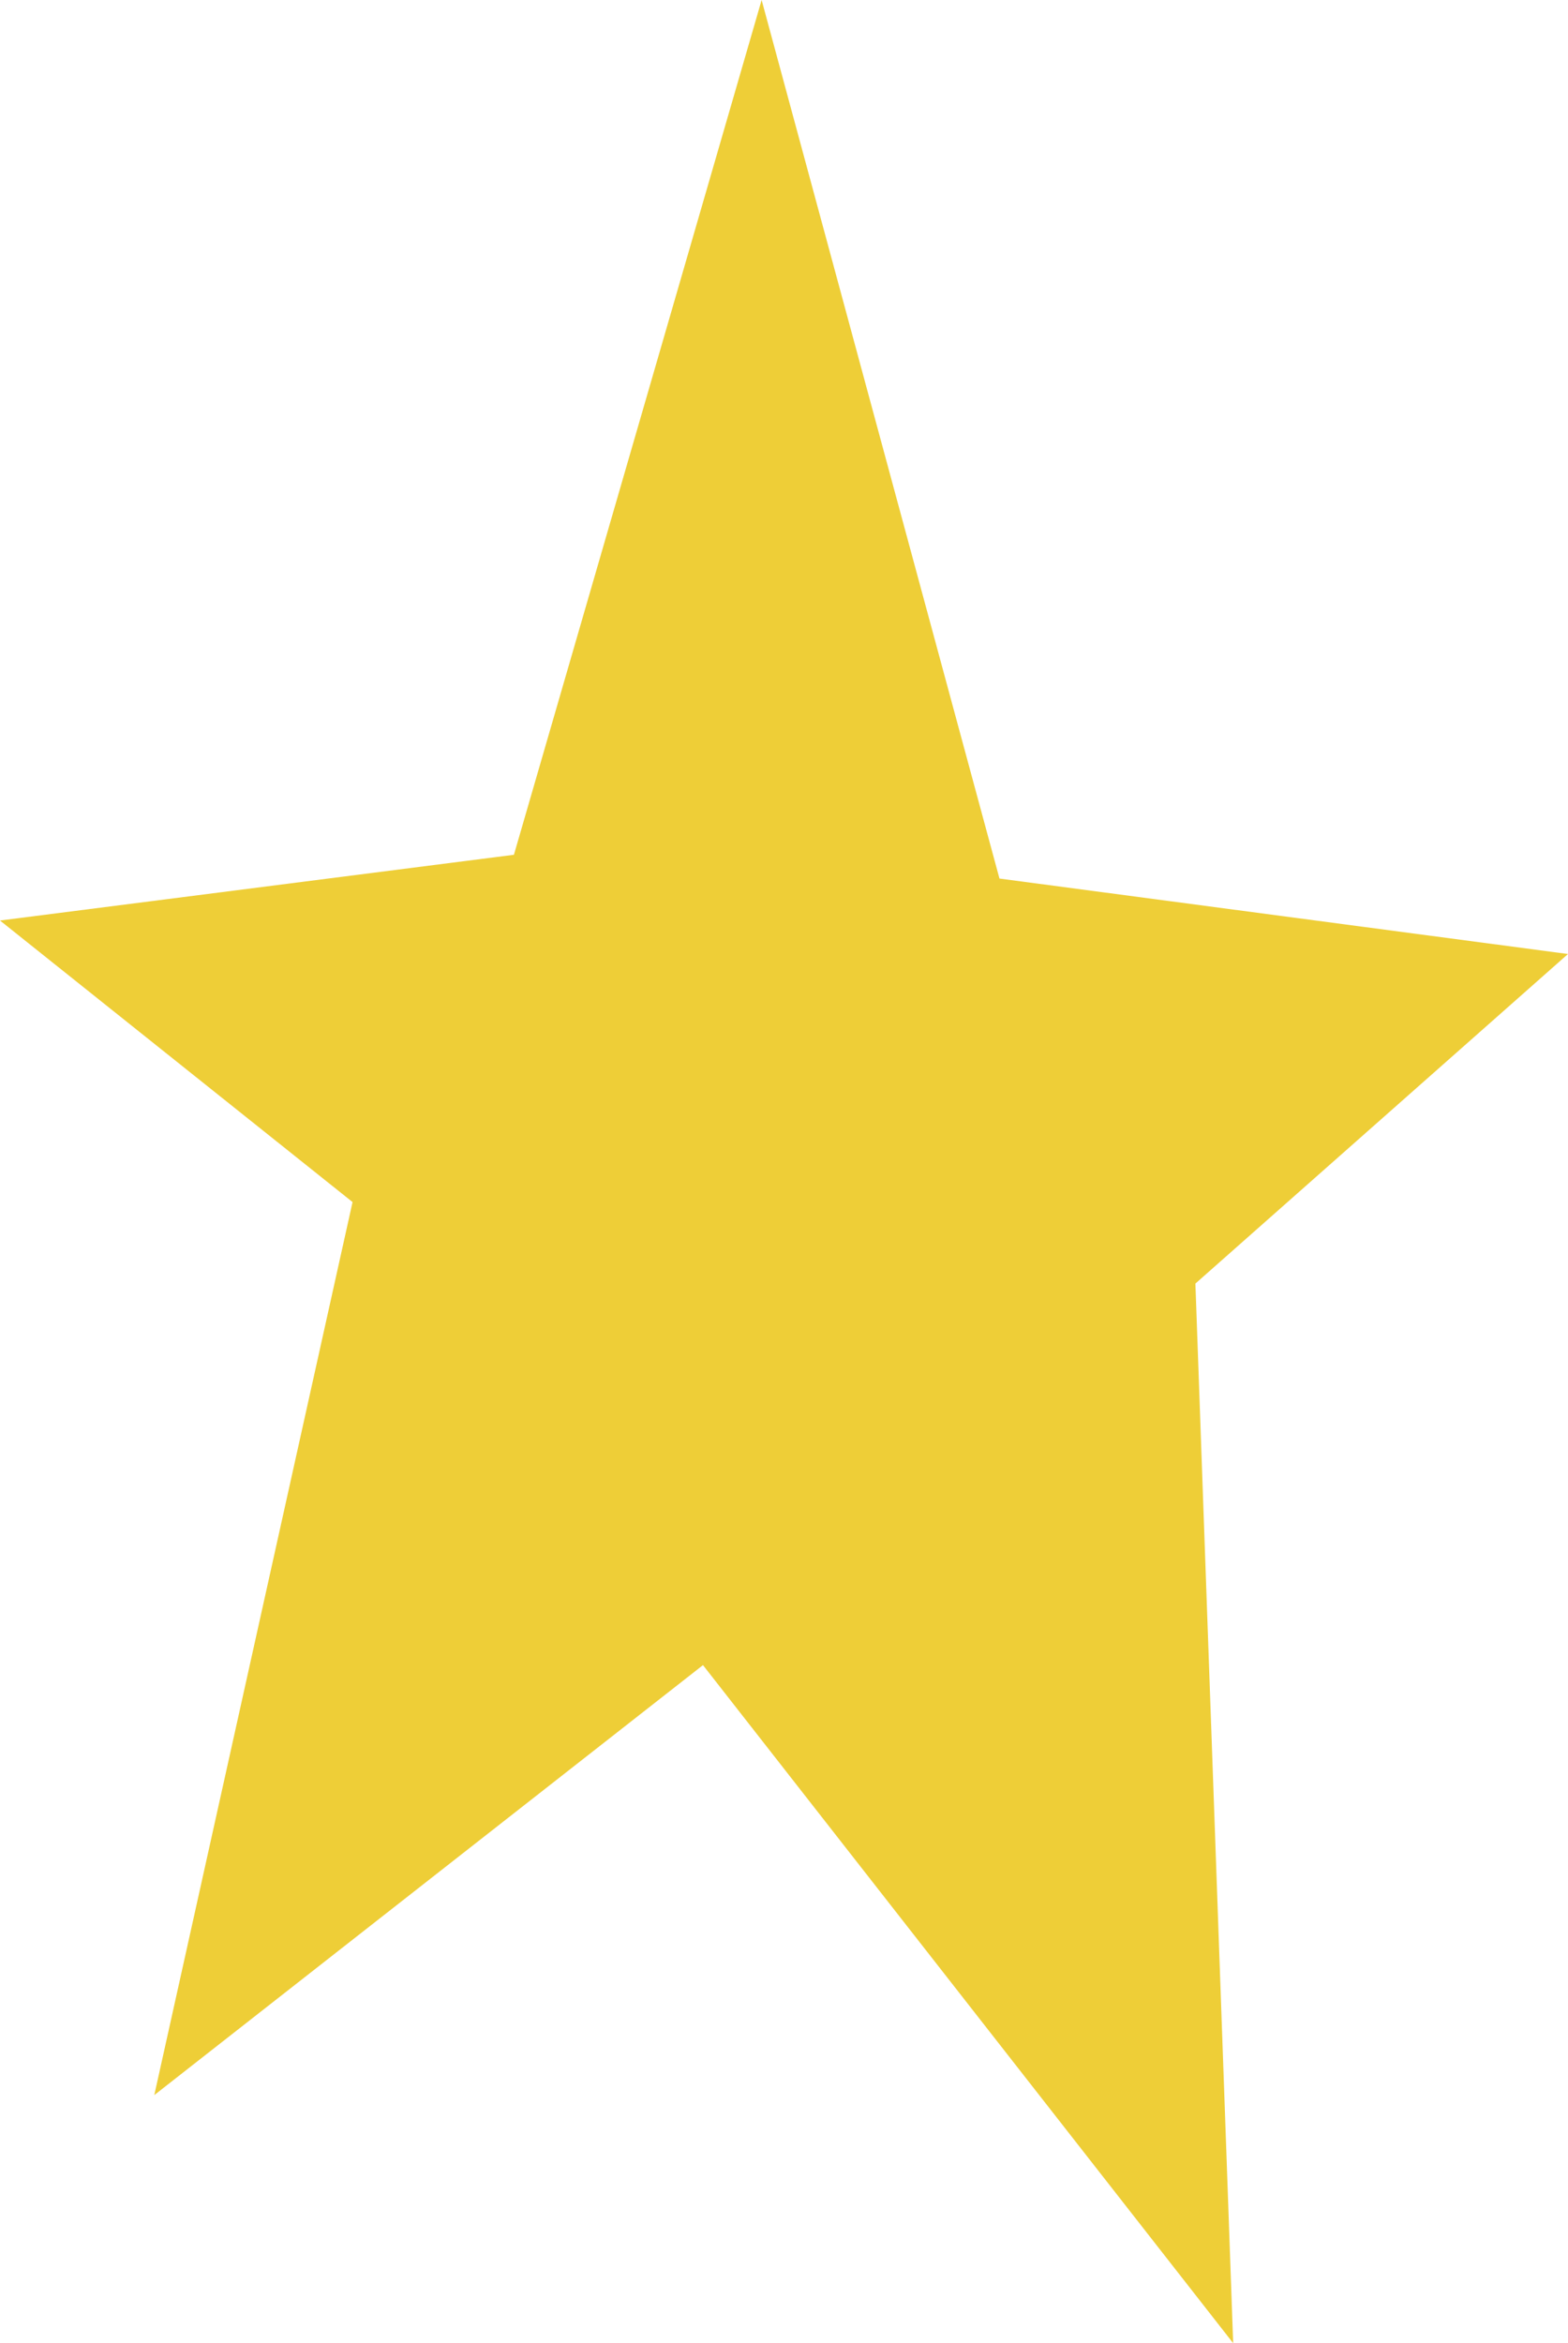 <?xml version="1.0" encoding="utf-8"?>
<!-- Generator: Adobe Illustrator 15.0.0, SVG Export Plug-In . SVG Version: 6.00 Build 0)  -->
<!DOCTYPE svg PUBLIC "-//W3C//DTD SVG 1.1//EN" "http://www.w3.org/Graphics/SVG/1.1/DTD/svg11.dtd">
<svg version="1.1" id="_x33_" xmlns:x="http://ns.adobe.com/Extensibility/1.0/" xmlns:i="http://ns.adobe.com/AdobeIllustrator/10.0/" xmlns:graph="http://ns.adobe.com/Graphs/1.0/"
	 xmlns="http://www.w3.org/2000/svg" xmlns:xlink="http://www.w3.org/1999/xlink" x="0px" y="0px" width="30.346px"
	 height="45.34px" viewBox="0 0 30.346 45.34" enable-background="new 0 0 30.346 45.34" xml:space="preserve">
<polygon fill="#EECE37" points="2.986,40.54 6.823,23.26 0,17.812 9.946,16.54 14.74,0 19.343,17 30.346,18.46 23.135,24.837 
	23.866,45.34 13.605,32.22 "/>
</svg>
